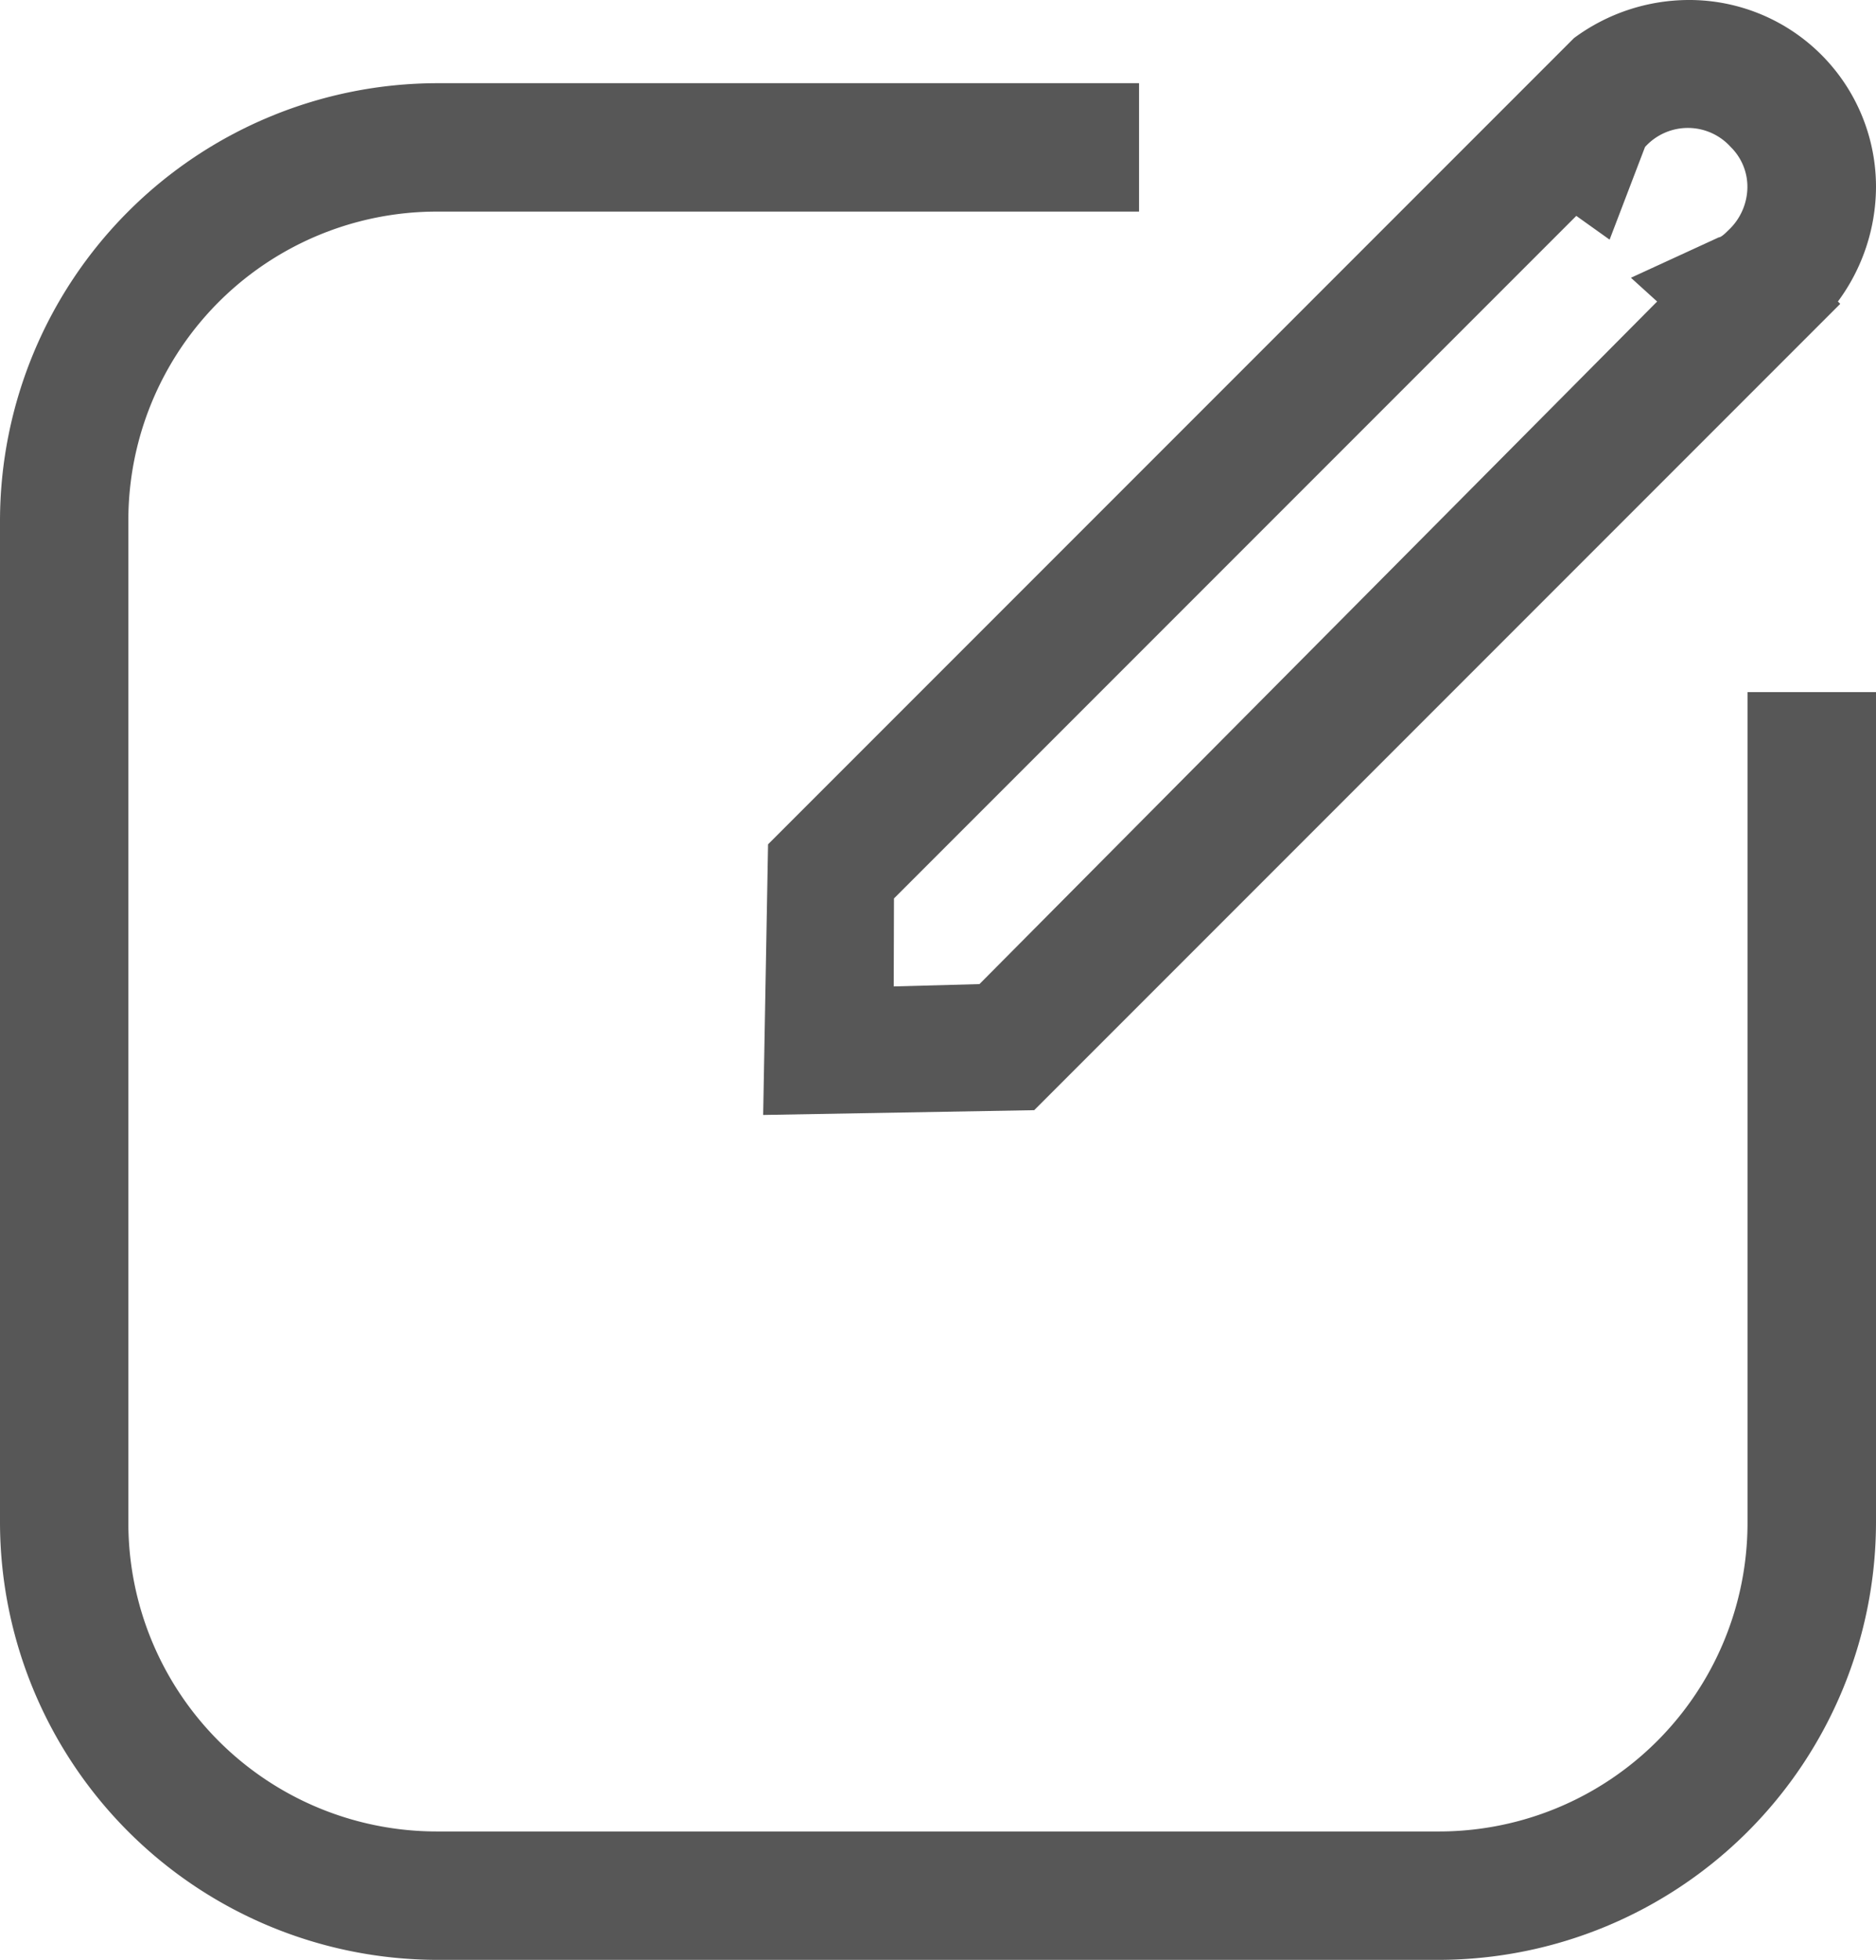 <svg xmlns="http://www.w3.org/2000/svg" width="15.317" height="15.996" viewBox="0 0 15.317 15.996"><defs><style>.a{fill:#575757;}</style></defs><g transform="translate(-11.5 -9.5)"><g transform="translate(11.5 9.5)"><path class="a" d="M25.768,24.745a2.519,2.519,0,0,1-2.524,2.524H15.072a2.519,2.519,0,0,1-2.524-2.524V16.572a2.519,2.519,0,0,1,2.524-2.524H20.8V13H15.072A3.575,3.575,0,0,0,11.5,16.572v8.173a3.575,3.575,0,0,0,3.572,3.572h8.173a3.575,3.575,0,0,0,3.572-3.572V17.97H25.768Z" transform="translate(-11.5 -12.321)"/><path class="a" d="M43.6,18.6l2.213-.039,6.581-6.581-.019-.019a1.58,1.58,0,0,0,.311-.932A1.525,1.525,0,0,0,51.152,9.5h0a1.58,1.58,0,0,0-.932.311h0l-.136.136-.019.019-.019.019-6.406,6.406Zm1.068-1.767,5.571-5.571.272.194L50.8,10.7a.471.471,0,0,1,.7,0,.455.455,0,0,1,.136.33.486.486,0,0,1-.155.349c-.019.019-.058.058-.078.058l-.718.33.214.194-5.533,5.571-.7.019Z" transform="translate(-37.369 -9.5)"/></g></g></svg>